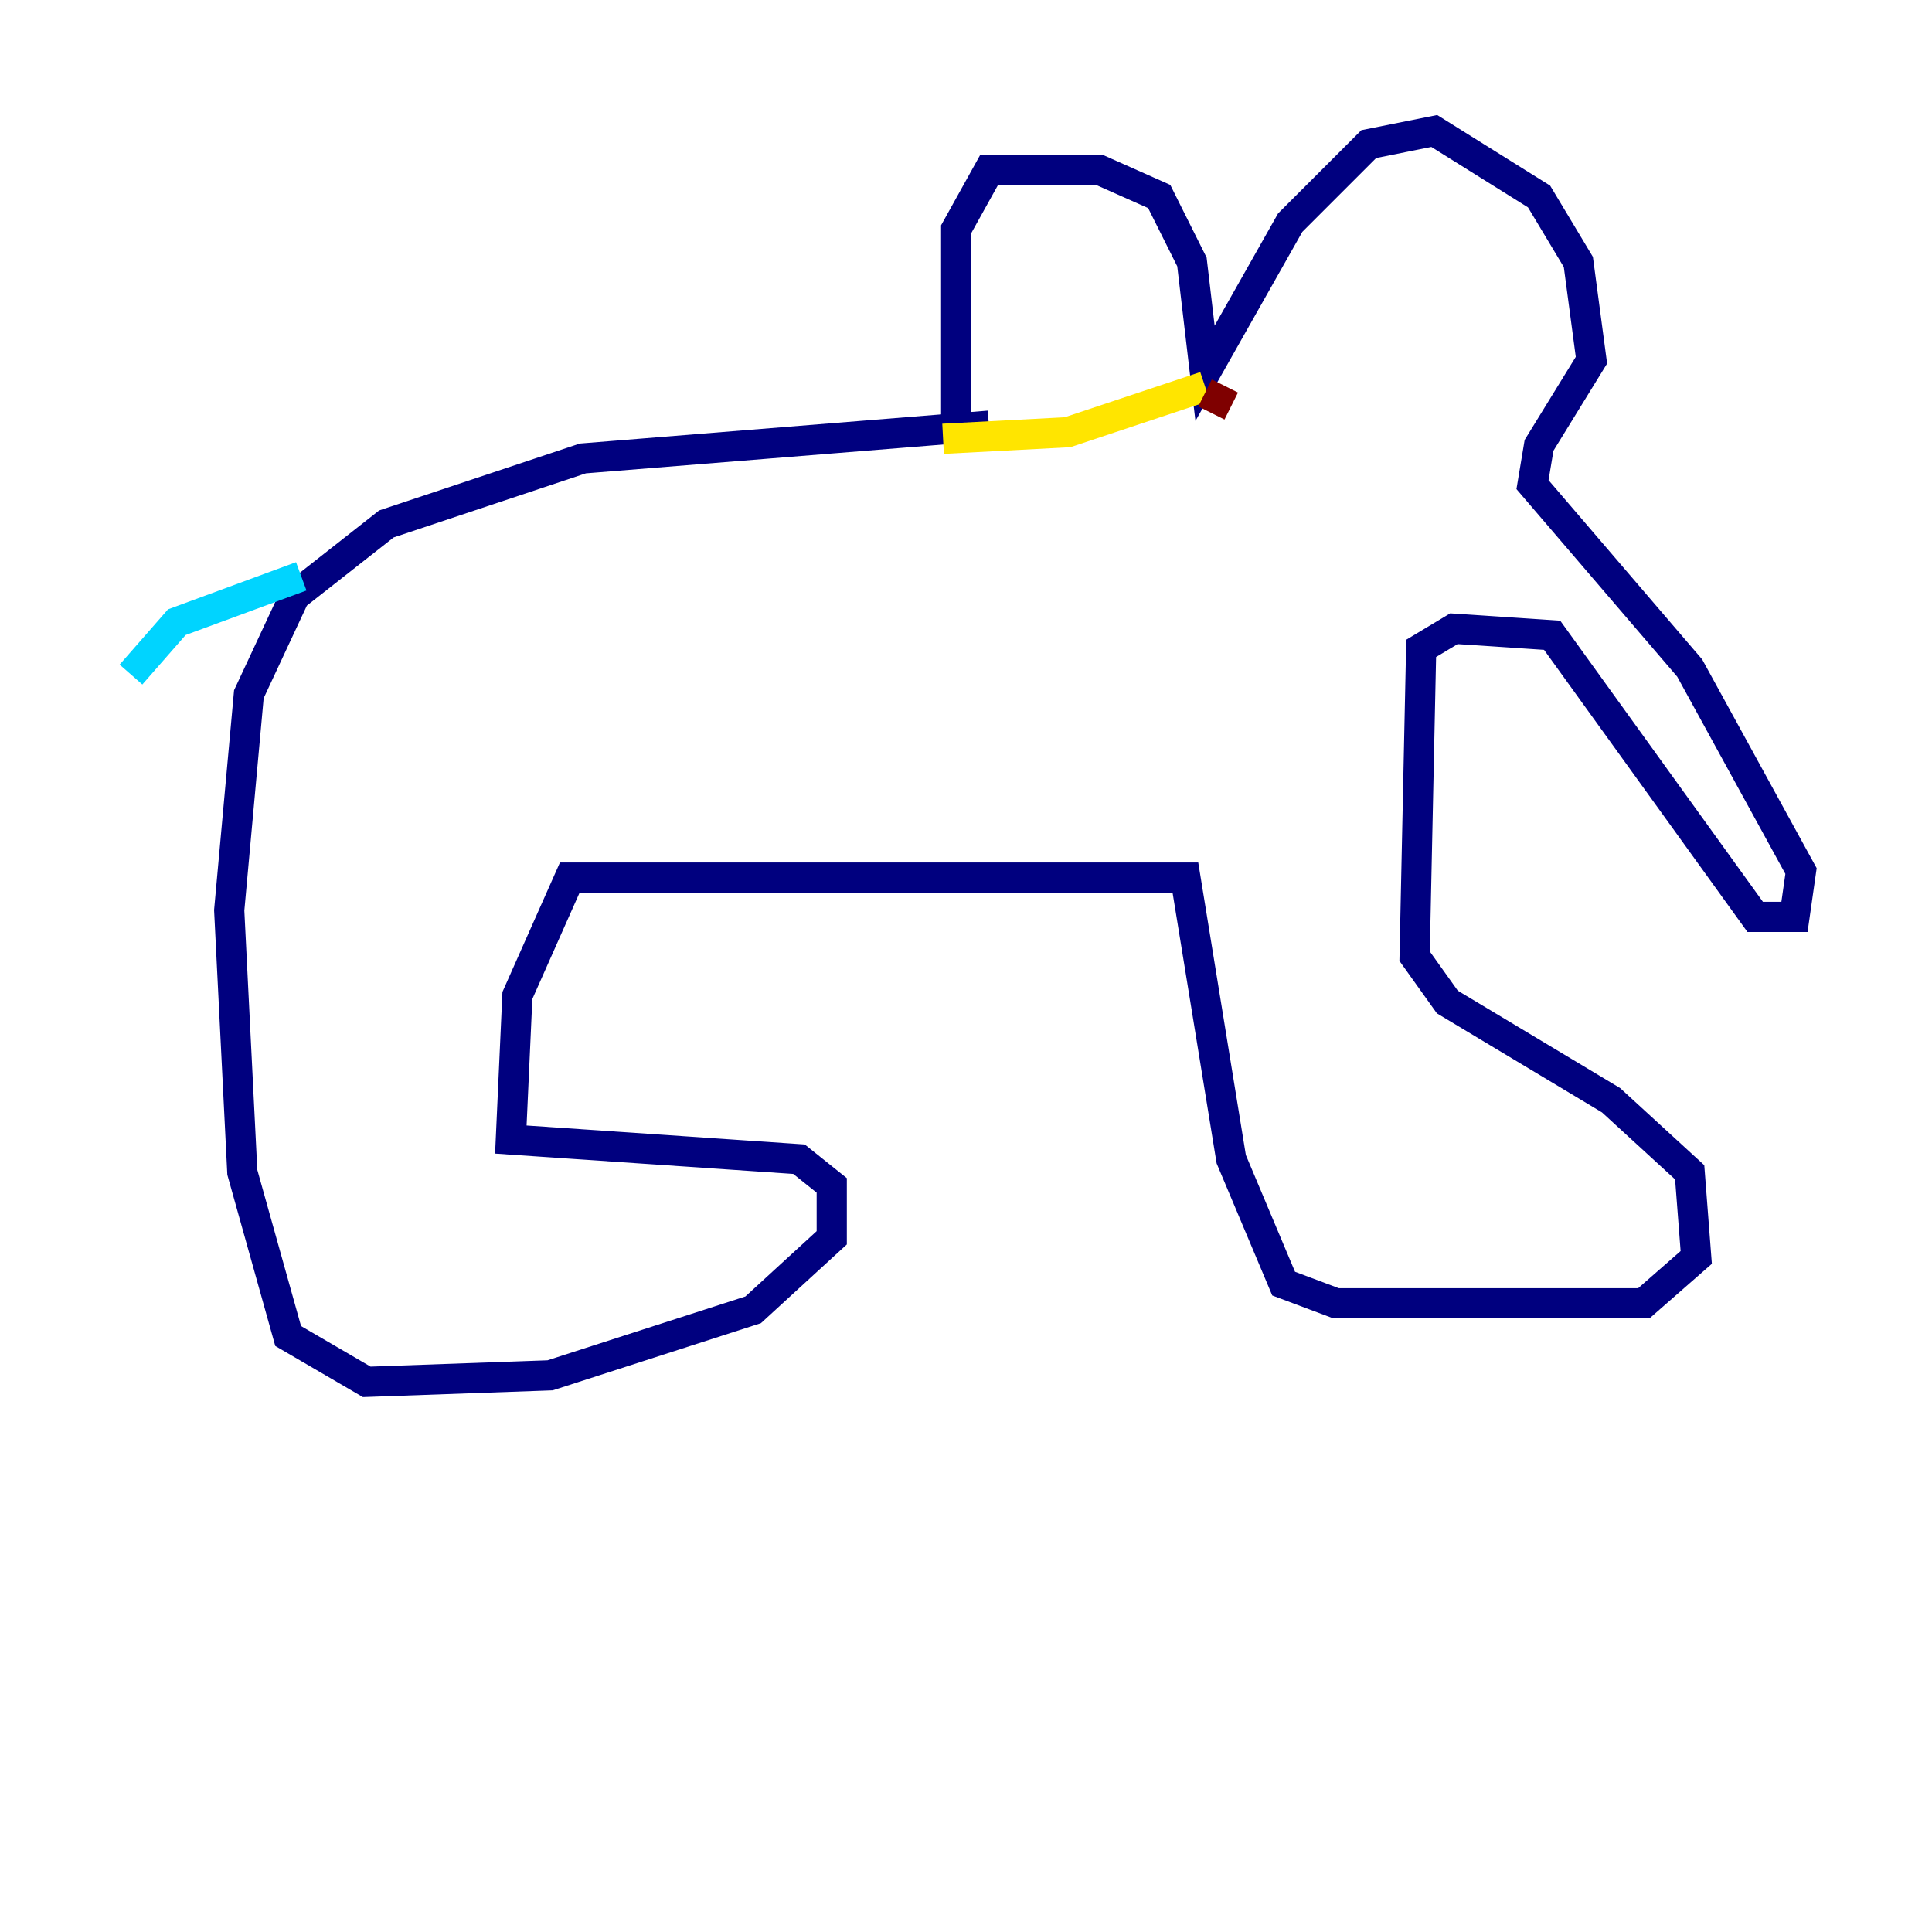 <?xml version="1.0" encoding="utf-8" ?>
<svg baseProfile="tiny" height="128" version="1.2" viewBox="0,0,128,128" width="128" xmlns="http://www.w3.org/2000/svg" xmlns:ev="http://www.w3.org/2001/xml-events" xmlns:xlink="http://www.w3.org/1999/xlink"><defs /><polyline fill="none" points="63.349,29.071 63.349,15.186 65.519,11.281 72.895,11.281 76.8,13.017 78.969,17.356 79.837,24.732 85.478,14.752 90.685,9.546 95.024,8.678 101.966,13.017 104.57,17.356 105.437,23.864 101.966,29.505 101.532,32.108 111.946,44.258 119.322,57.709 118.888,60.746 116.285,60.746 102.834,42.088 96.325,41.654 94.156,42.956 93.722,63.349 95.891,66.386 106.739,72.895 111.946,77.668 112.38,83.308 108.909,86.346 88.515,86.346 85.044,85.044 81.573,76.8 78.536,58.142 37.749,58.142 34.278,65.953 33.844,75.498 52.936,76.8 55.105,78.536 55.105,82.007 49.898,86.78 36.447,91.119 24.298,91.552 19.091,88.515 16.054,77.668 15.186,60.312 16.488,45.993 19.525,39.485 25.6,34.712 38.617,30.373 65.519,28.203" stroke="#00007f" stroke-width="2" /><polyline fill="none" points="19.959,38.183 11.715,41.22 8.678,44.691" stroke="#00d4ff" stroke-width="2" /><polyline fill="none" points="62.481,29.071 70.725,28.637 79.837,25.6" stroke="#ffe500" stroke-width="2" /><polyline fill="none" points="79.837,26.034 81.573,26.902" stroke="#7f0000" stroke-width="2" /></svg>